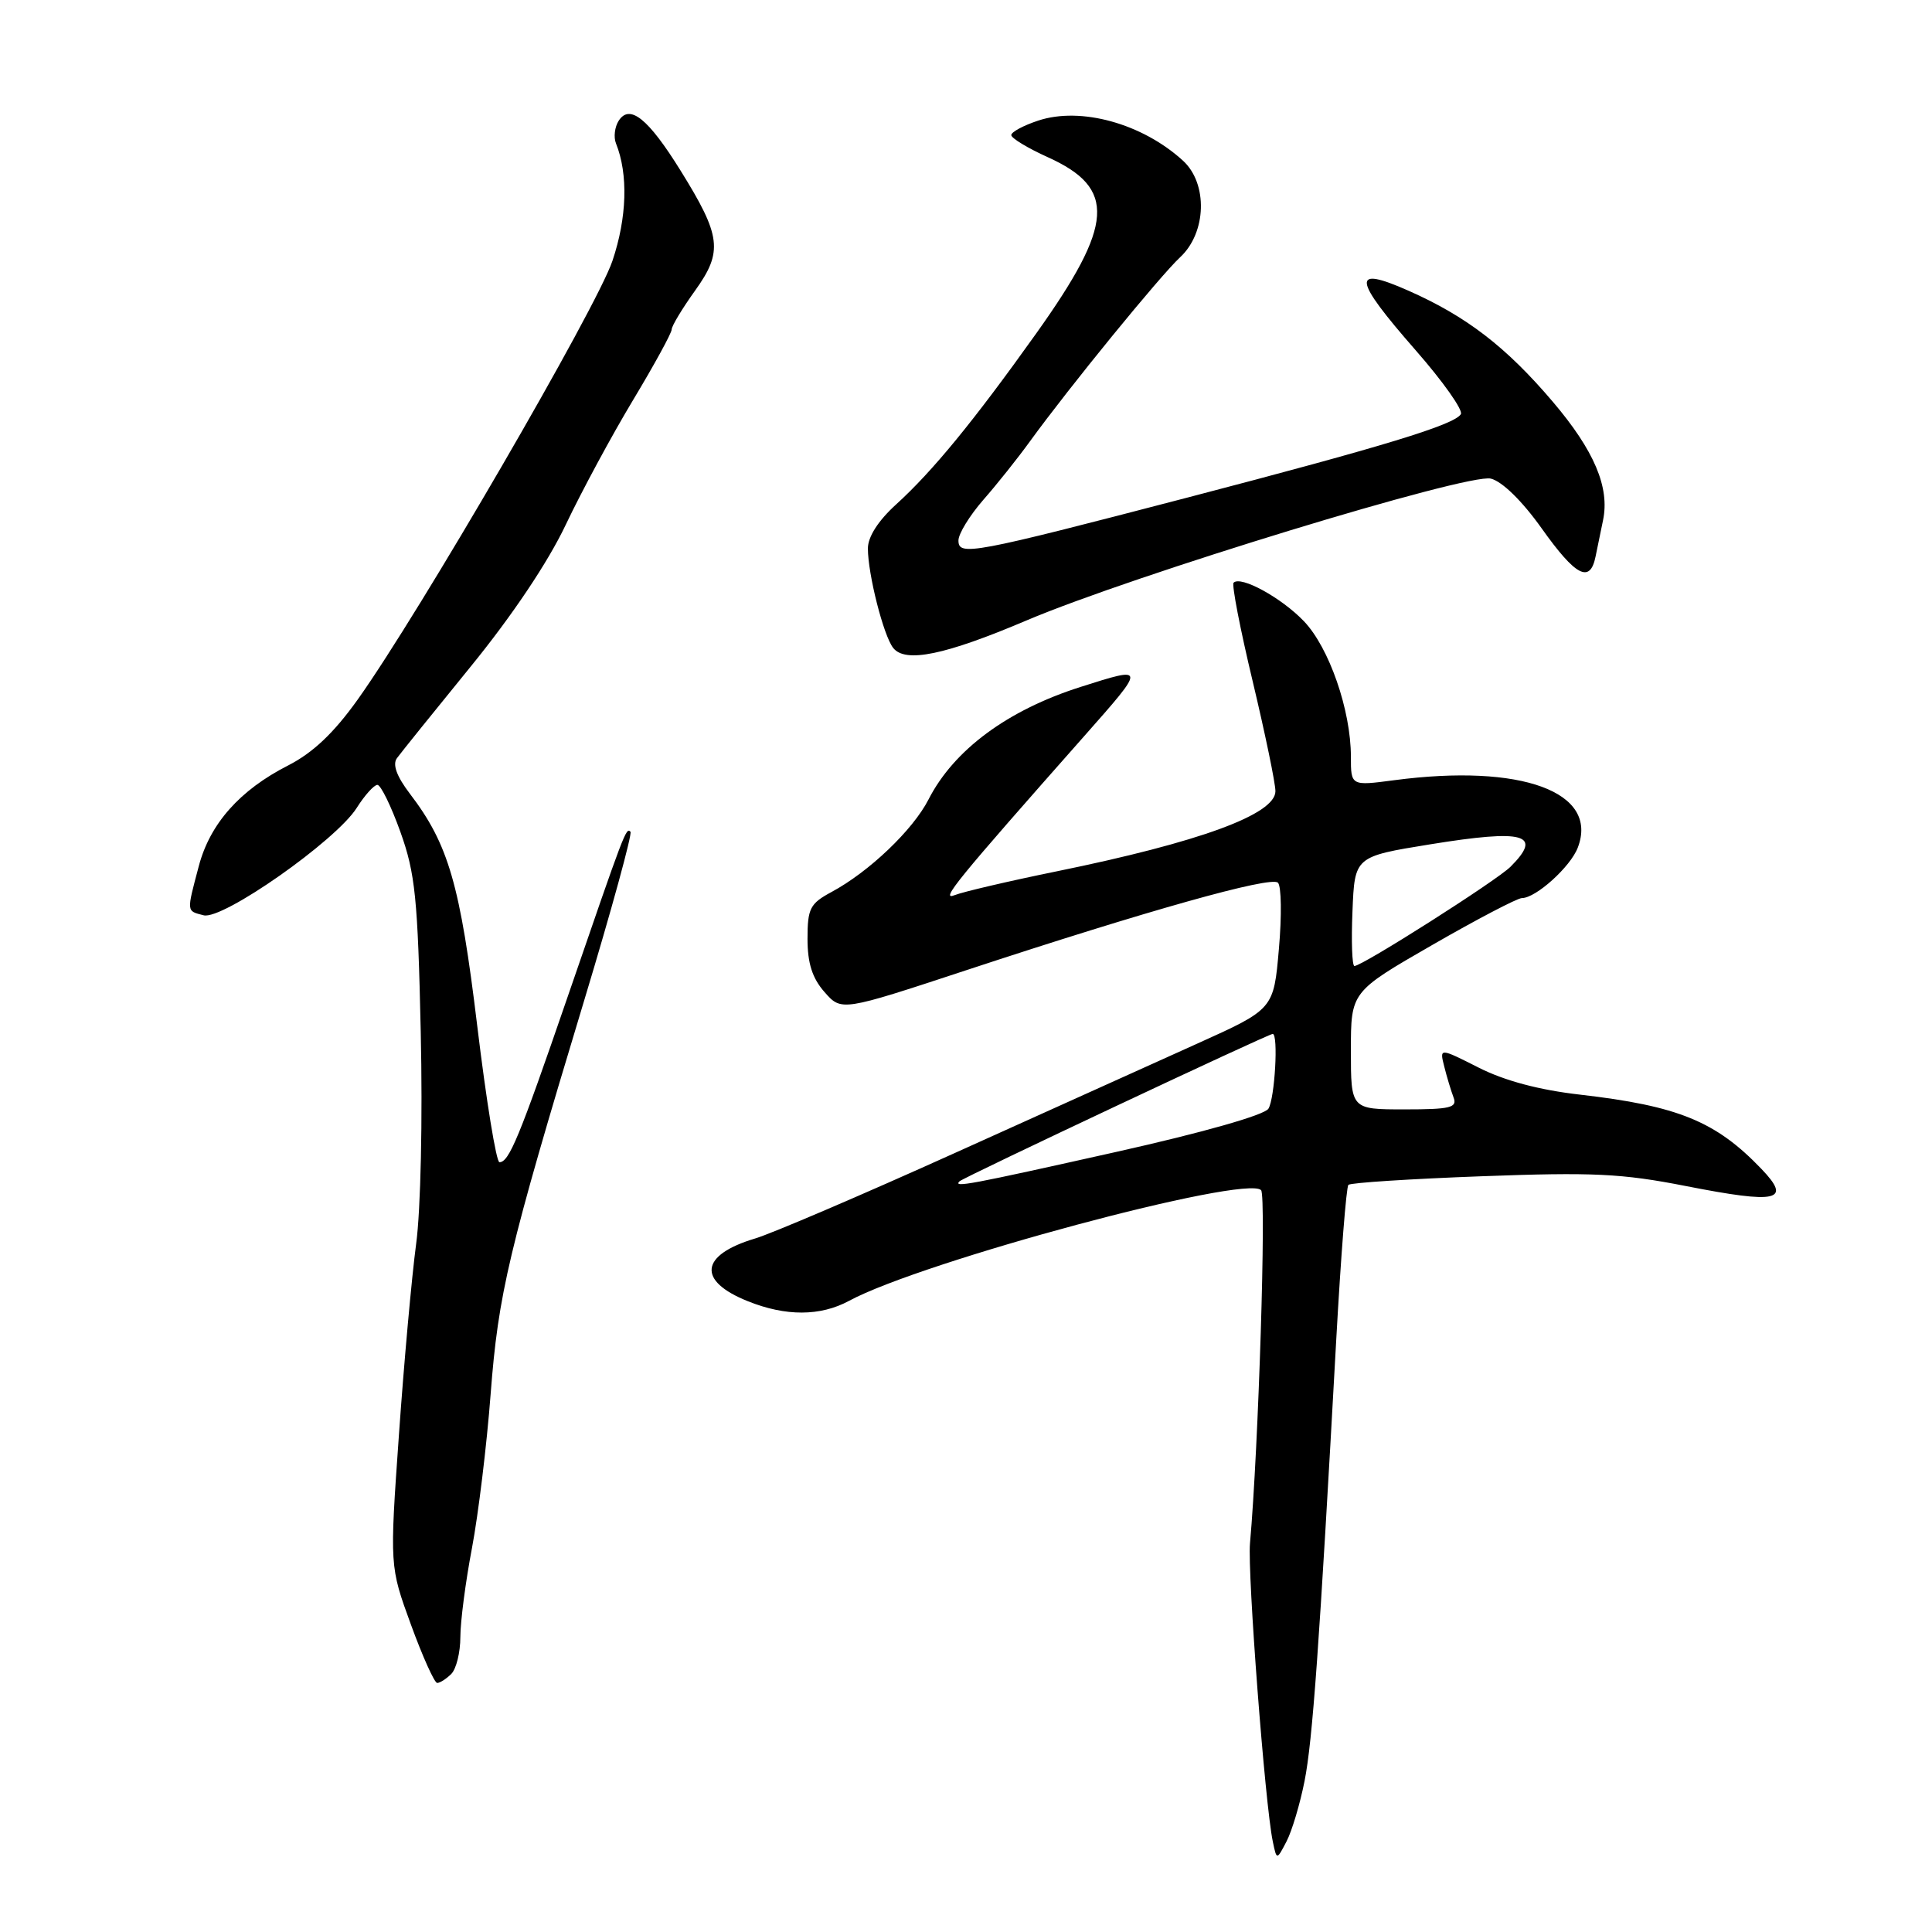 <?xml version="1.0" encoding="UTF-8" standalone="no"?>
<!DOCTYPE svg PUBLIC "-//W3C//DTD SVG 1.1//EN" "http://www.w3.org/Graphics/SVG/1.1/DTD/svg11.dtd" >
<svg xmlns="http://www.w3.org/2000/svg" xmlns:xlink="http://www.w3.org/1999/xlink" version="1.1" viewBox="0 0 256 256">
 <g >
 <path fill="currentColor"
d=" M 172.86 236.00 C 173.92 230.64 174.81 218.31 177.06 177.50 C 177.67 166.50 178.39 157.28 178.67 157.00 C 178.94 156.72 186.89 156.21 196.33 155.86 C 211.05 155.31 214.91 155.49 223.40 157.16 C 235.58 159.55 237.45 159.12 233.41 154.90 C 227.36 148.58 222.38 146.54 209.32 145.04 C 203.96 144.43 199.35 143.20 195.94 141.47 C 190.74 138.84 190.74 138.84 191.37 141.32 C 191.71 142.69 192.27 144.53 192.60 145.41 C 193.13 146.77 192.20 147.00 186.11 147.00 C 179.00 147.00 179.00 147.00 179.00 139.21 C 179.00 131.42 179.00 131.42 189.79 125.21 C 195.73 121.79 201.07 119.00 201.66 119.00 C 203.51 119.00 208.11 114.85 209.07 112.30 C 211.88 104.93 201.59 101.16 184.75 103.38 C 179.00 104.14 179.00 104.14 179.00 100.25 C 179.00 94.12 176.12 85.81 172.78 82.32 C 169.81 79.21 164.41 76.25 163.46 77.21 C 163.19 77.47 164.33 83.36 165.99 90.29 C 167.64 97.22 169.00 103.77 169.00 104.84 C 169.00 107.91 158.95 111.59 140.00 115.46 C 133.68 116.75 127.60 118.17 126.50 118.61 C 124.51 119.40 126.64 116.79 143.69 97.51 C 151.88 88.25 151.88 88.25 143.19 91.02 C 133.50 94.10 126.39 99.36 123.03 105.94 C 120.97 109.97 115.16 115.52 110.17 118.20 C 107.33 119.73 107.00 120.38 107.00 124.40 C 107.00 127.63 107.63 129.61 109.25 131.45 C 111.50 134.01 111.50 134.01 128.00 128.57 C 152.07 120.64 168.38 116.06 169.33 116.96 C 169.79 117.40 169.85 121.35 169.46 125.74 C 168.77 133.72 168.77 133.72 158.63 138.29 C 153.06 140.80 138.53 147.36 126.34 152.86 C 114.15 158.36 102.33 163.42 100.08 164.10 C 92.74 166.29 92.34 169.72 99.10 172.42 C 104.13 174.44 108.70 174.42 112.50 172.37 C 122.19 167.13 165.03 155.63 167.10 157.70 C 167.81 158.41 166.76 191.85 165.63 204.50 C 165.28 208.43 167.62 239.10 168.65 244.00 C 169.17 246.50 169.17 246.50 170.47 244.00 C 171.19 242.62 172.26 239.03 172.86 236.00 Z  M 59.80 221.80 C 60.46 221.14 61.00 218.94 61.00 216.91 C 61.00 214.88 61.69 209.57 62.54 205.12 C 63.38 200.66 64.50 191.49 65.01 184.75 C 66.03 171.42 67.35 165.84 77.40 132.59 C 81.04 120.55 83.80 110.47 83.54 110.21 C 82.95 109.62 82.83 109.96 75.14 132.30 C 68.80 150.74 67.45 154.00 66.18 154.00 C 65.76 154.00 64.44 145.88 63.24 135.96 C 60.97 117.19 59.43 111.87 54.31 105.17 C 52.56 102.87 51.99 101.30 52.59 100.47 C 53.09 99.78 57.48 94.33 62.34 88.36 C 67.86 81.59 72.62 74.49 74.98 69.50 C 77.07 65.10 81.08 57.67 83.89 53.00 C 86.70 48.33 89.00 44.12 89.00 43.66 C 89.00 43.20 90.40 40.88 92.10 38.51 C 95.82 33.33 95.57 31.28 90.17 22.59 C 85.90 15.71 83.44 13.73 81.98 16.00 C 81.45 16.82 81.29 18.18 81.62 19.00 C 83.26 23.09 83.08 28.85 81.15 34.57 C 79.05 40.80 55.52 81.31 47.40 92.69 C 44.23 97.13 41.47 99.74 38.19 101.42 C 31.77 104.69 27.82 109.15 26.34 114.77 C 24.71 120.92 24.69 120.69 26.98 121.28 C 29.49 121.94 44.50 111.41 47.26 107.06 C 48.32 105.38 49.56 104.00 50.01 104.00 C 50.45 104.00 51.83 106.81 53.06 110.25 C 55.02 115.72 55.36 119.01 55.75 136.72 C 56.01 148.22 55.75 160.34 55.14 164.83 C 54.56 169.17 53.53 180.55 52.86 190.13 C 51.63 207.55 51.63 207.55 54.45 215.27 C 56.00 219.52 57.57 223.00 57.93 223.00 C 58.30 223.00 59.14 222.46 59.80 221.80 Z  M 136.00 82.22 C 150.12 76.22 194.52 62.66 197.55 63.42 C 199.06 63.80 201.71 66.40 204.27 70.00 C 208.79 76.36 210.69 77.35 211.42 73.75 C 211.67 72.51 212.11 70.35 212.41 68.94 C 213.32 64.59 211.25 59.70 205.76 53.24 C 199.57 45.96 194.32 41.92 186.61 38.51 C 179.02 35.15 179.23 36.87 187.58 46.41 C 191.20 50.54 193.90 54.36 193.57 54.88 C 192.71 56.29 183.39 59.13 157.50 65.89 C 128.67 73.41 127.00 73.72 127.00 71.61 C 127.00 70.73 128.48 68.32 130.28 66.25 C 132.09 64.19 134.87 60.70 136.46 58.50 C 141.66 51.33 153.71 36.56 156.38 34.08 C 159.88 30.83 160.07 24.32 156.75 21.29 C 151.37 16.37 143.21 14.11 137.57 15.98 C 135.60 16.63 134.00 17.49 134.00 17.90 C 134.00 18.31 136.18 19.63 138.84 20.83 C 147.95 24.95 147.63 29.70 137.30 44.19 C 129.03 55.79 123.58 62.44 118.75 66.83 C 116.37 68.99 115.00 71.13 115.00 72.67 C 115.00 76.08 117.07 84.23 118.35 85.85 C 119.95 87.89 125.22 86.80 136.00 82.22 Z  M 127.14 156.53 C 127.66 156.01 168.05 137.00 168.64 137.00 C 169.41 137.00 168.92 145.57 168.07 146.91 C 167.54 147.75 159.35 150.08 147.84 152.65 C 128.39 157.00 126.27 157.40 127.14 156.53 Z  M 179.21 120.75 C 179.50 113.50 179.50 113.50 189.50 111.88 C 202.02 109.85 204.47 110.53 200.16 114.84 C 198.32 116.68 180.52 128.00 179.47 128.00 C 179.16 128.00 179.04 124.74 179.21 120.75 Z "/>
</g>
</svg>